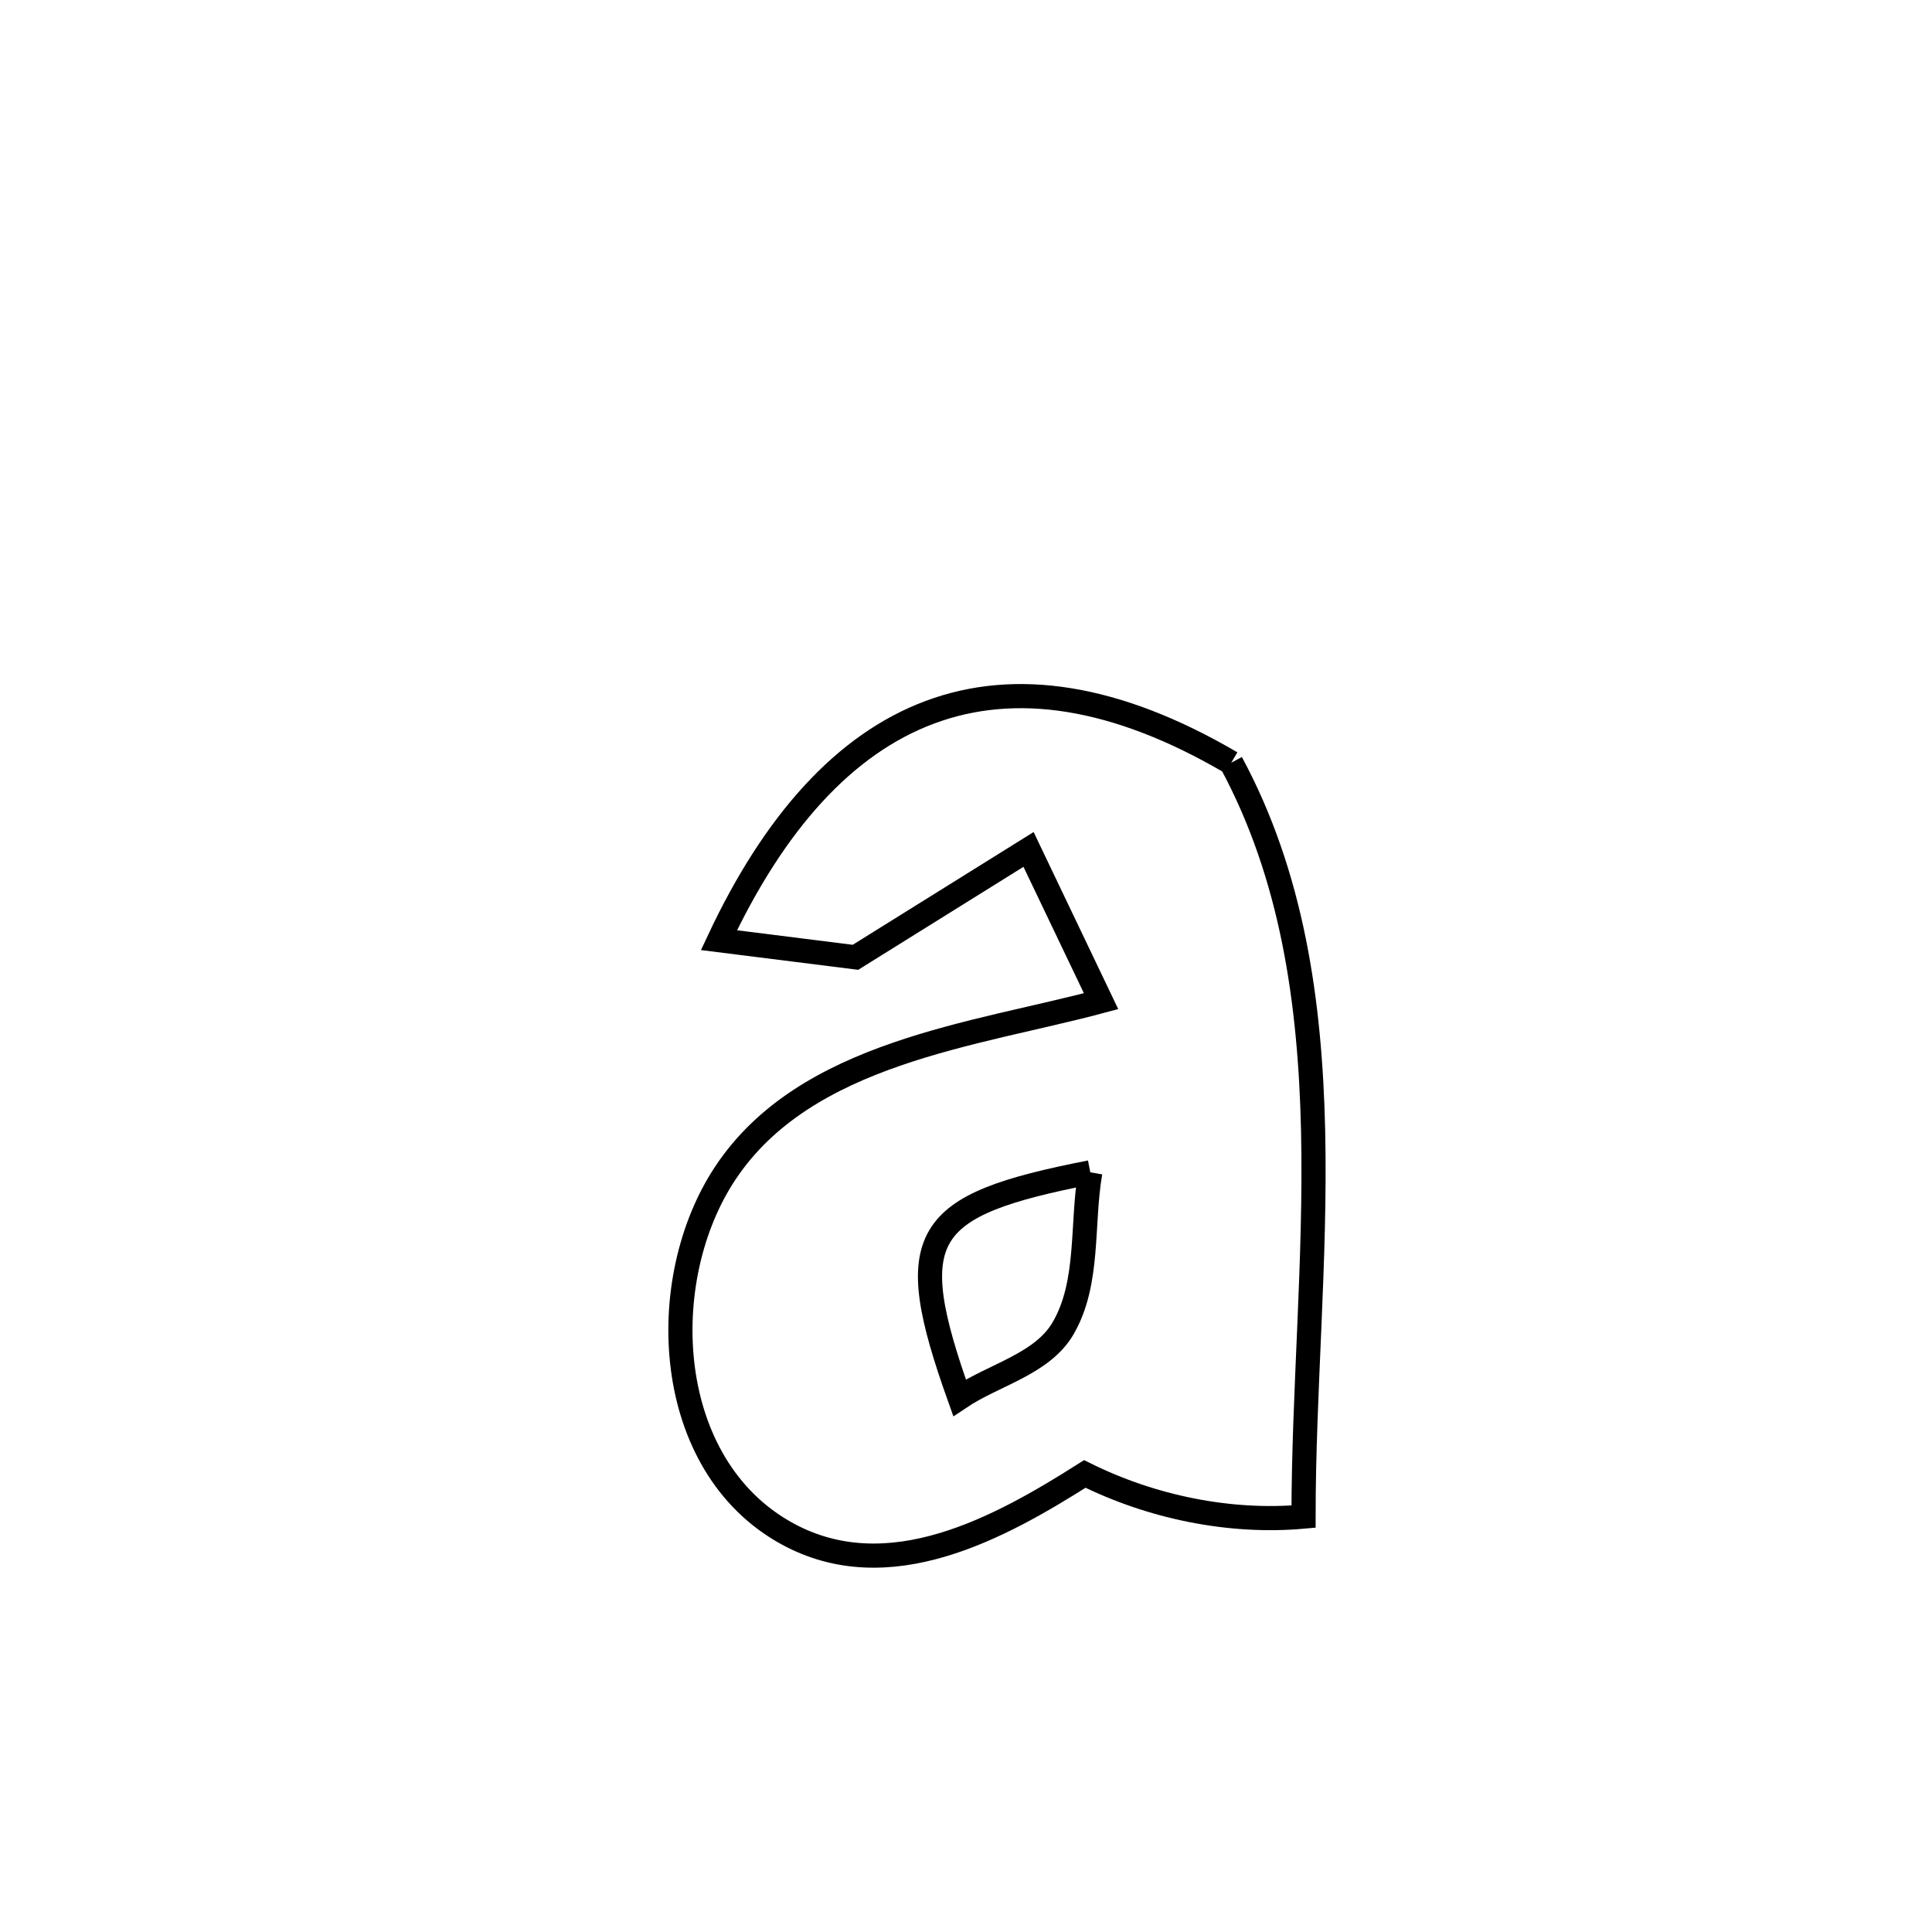 <svg xmlns="http://www.w3.org/2000/svg" viewBox="0.0 0.0 24.0 24.0" height="200px" width="200px"><path fill="none" stroke="black" stroke-width=".3" stroke-opacity="1.0"  filling="0" d="M15.295 9.475 L15.295 9.475 C16.052 10.879 16.276 12.446 16.312 14.049 C16.347 15.653 16.193 17.292 16.193 18.84 L16.193 18.84 C15.274 18.923 14.302 18.721 13.476 18.31 L13.476 18.31 C12.423 18.978 11.042 19.743 9.78 19.053 C8.229 18.204 8.125 15.9 9.013 14.568 C10.012 13.068 12.114 12.856 13.678 12.437 L13.678 12.437 C13.378 11.808 13.077 11.18 12.777 10.552 L12.777 10.552 C12.06 10.999 11.344 11.446 10.627 11.892 L10.627 11.892 C10.062 11.821 9.496 11.75 8.931 11.679 L8.931 11.679 C9.618 10.215 10.491 9.243 11.551 8.848 C12.611 8.452 13.859 8.633 15.295 9.475 L15.295 9.475"></path>
<path fill="none" stroke="black" stroke-width=".3" stroke-opacity="1.0"  filling="0" d="M13.544 14.563 L13.544 14.563 C13.432 15.208 13.536 15.932 13.207 16.499 C12.948 16.946 12.349 17.075 11.92 17.363 L11.92 17.363 C11.196 15.336 11.447 14.974 13.544 14.563 L13.544 14.563"></path></svg>